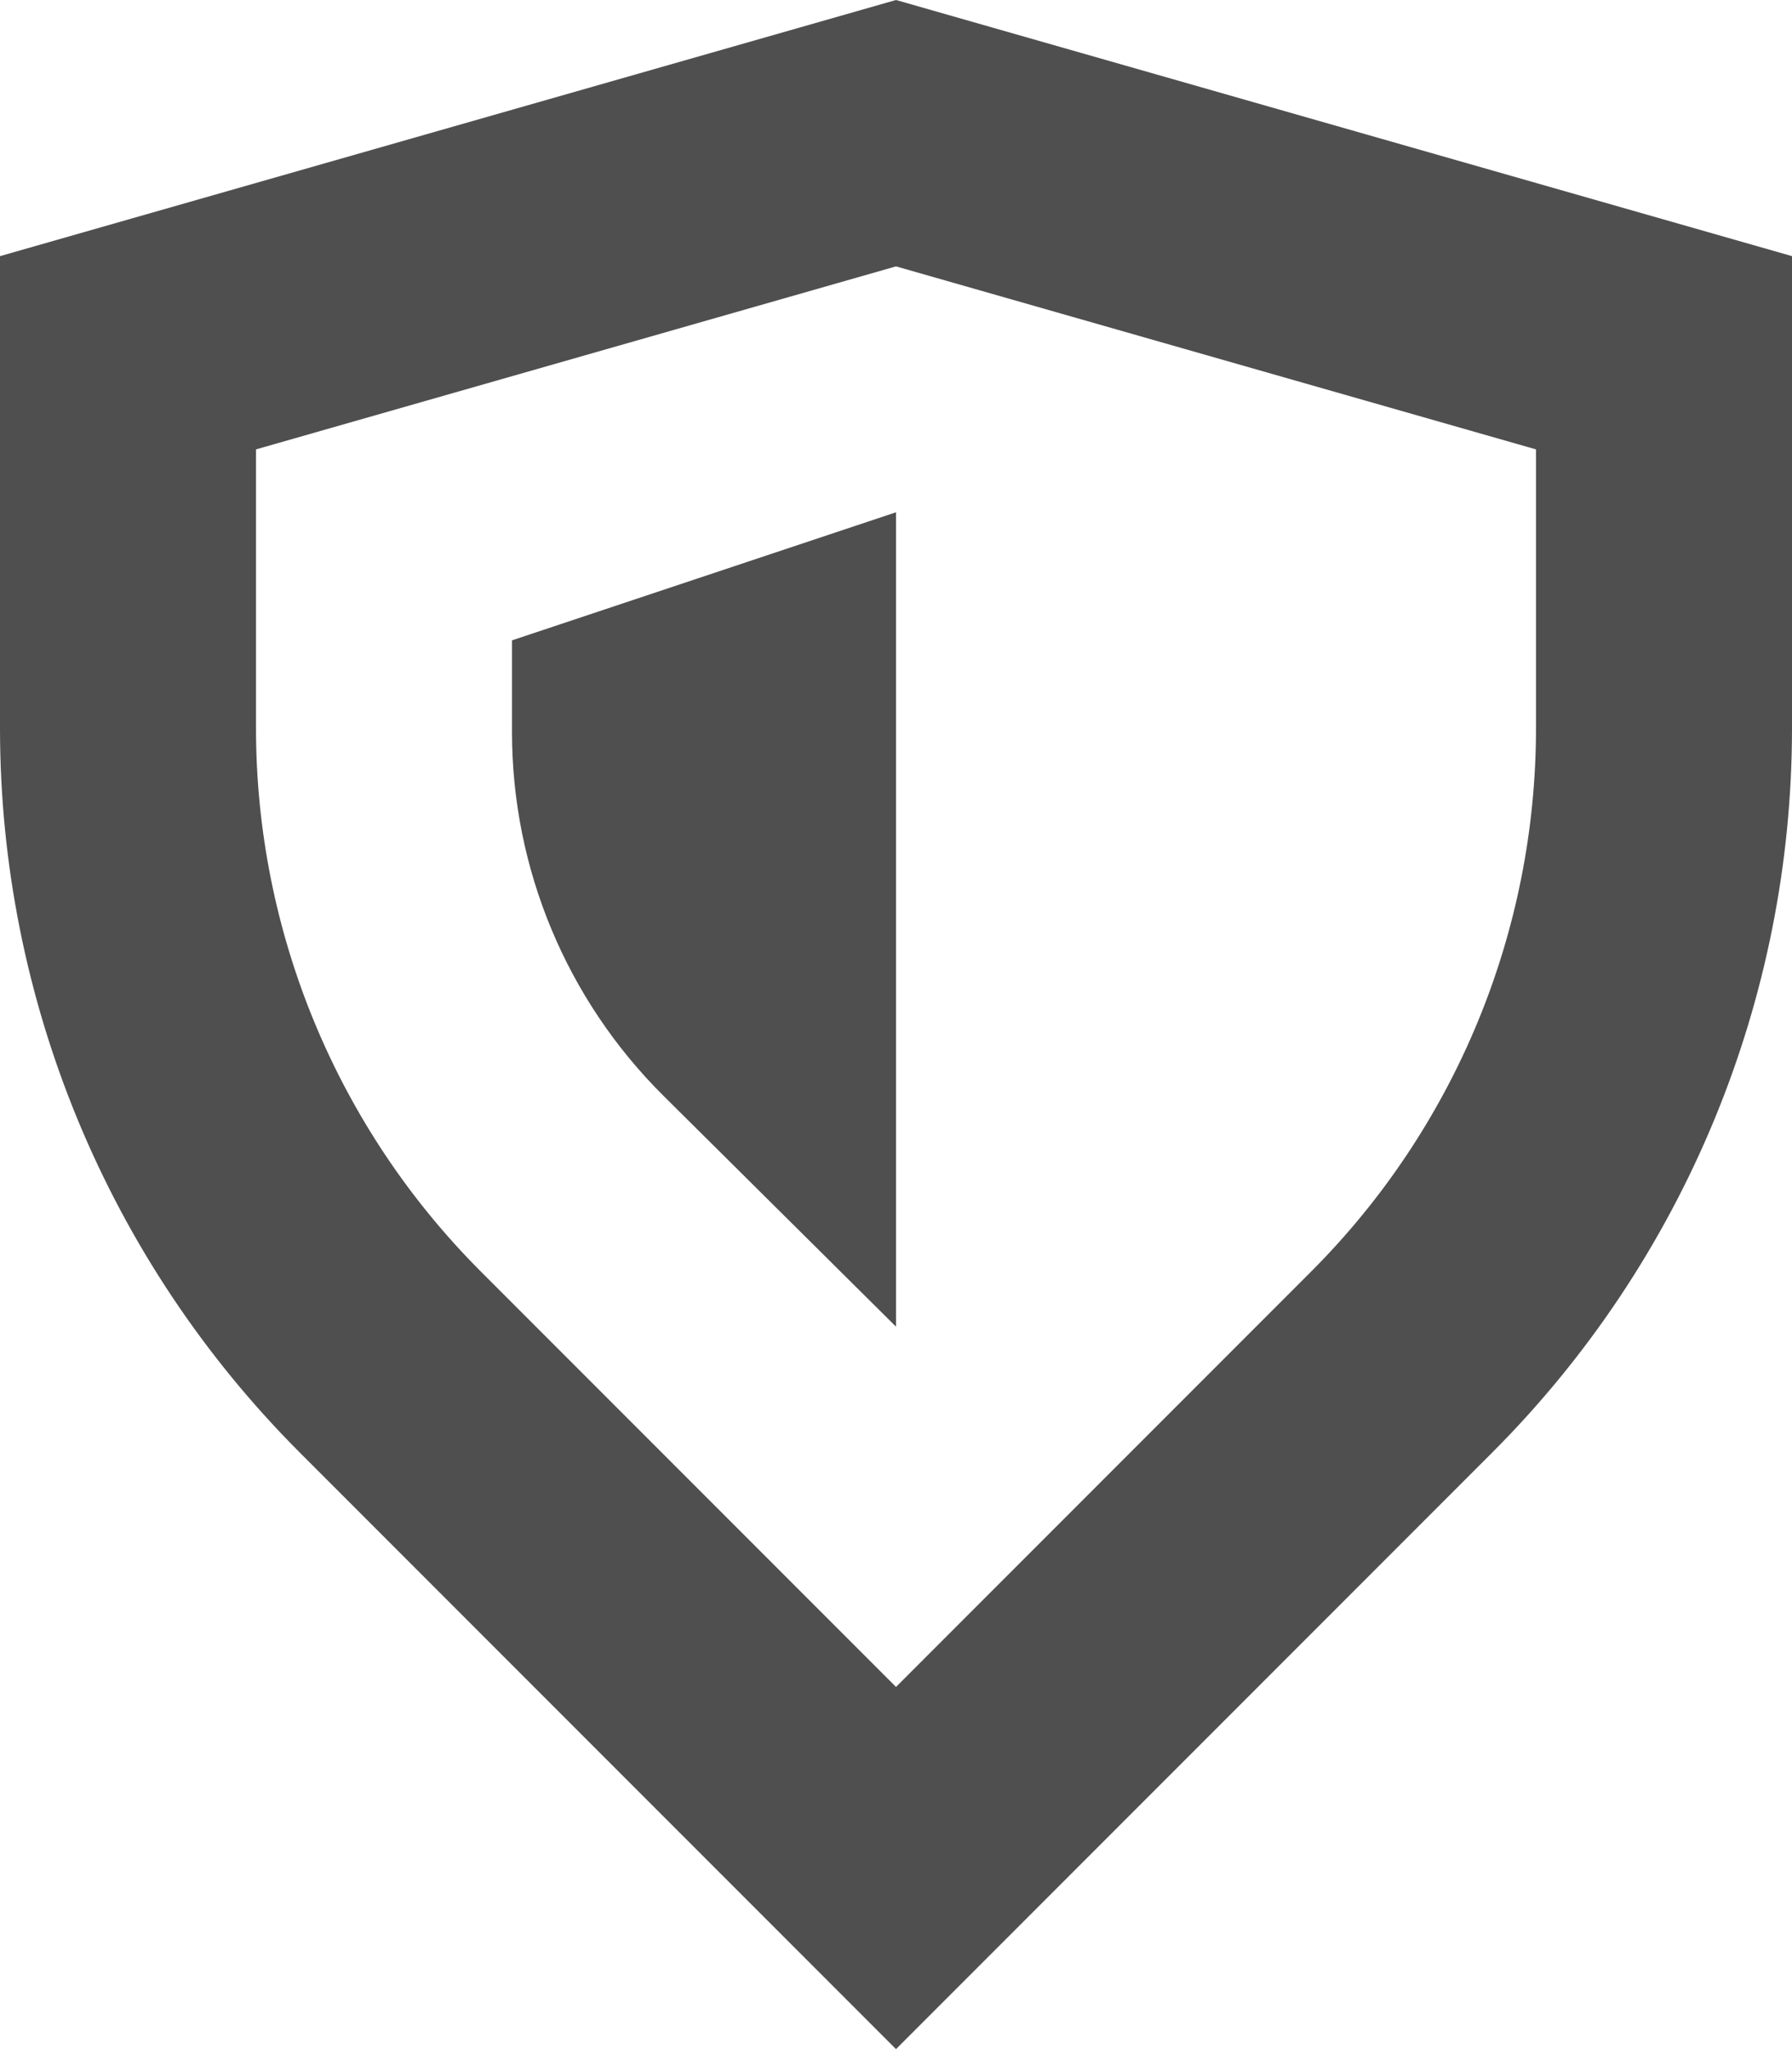 <?xml version="1.0" encoding="UTF-8"?>
<svg width="14px" height="16px" viewBox="0 0 14 16" version="1.1" xmlns="http://www.w3.org/2000/svg" xmlns:xlink="http://www.w3.org/1999/xlink">
    <!-- Generator: Sketch 58 (84663) - https://sketch.com -->
    <title>icn/shield</title>
    <desc>Created with Sketch.</desc>
    <g id="Page-1" stroke="none" stroke-width="1" fill="none" fill-rule="evenodd">
        <g id="1.2.customer.gitlab&gt;manage-purchases-&gt;-cancel-modal--illustration" transform="translate(-582, -452)" fill="#4F4F4F">
            <g id="Group-2" transform="translate(581, 450)">
                <g id="icn/shield" transform="translate(1, 2)">
                    <path d="M7,0 L14,2 L14,5.686 C14,7.808 13.157,9.843 11.657,11.343 L7,16 L2.343,11.343 C0.843,9.843 0,7.808 0,5.686 L0,2 L7,0 Z M7,2.08 L2,3.509 L2,5.686 C2,7.278 2.632,8.804 3.757,9.929 L7,13.172 L10.243,9.929 C11.368,8.804 12,7.278 12,5.686 L12,3.509 L7,2.08 Z M7,4 L7,10.359 L5.183,8.556 C4.426,7.805 4,6.783 4,5.717 L4,5 L7,4 Z" id="icon"></path>
                </g>
            </g>
        </g>
    </g>
</svg>